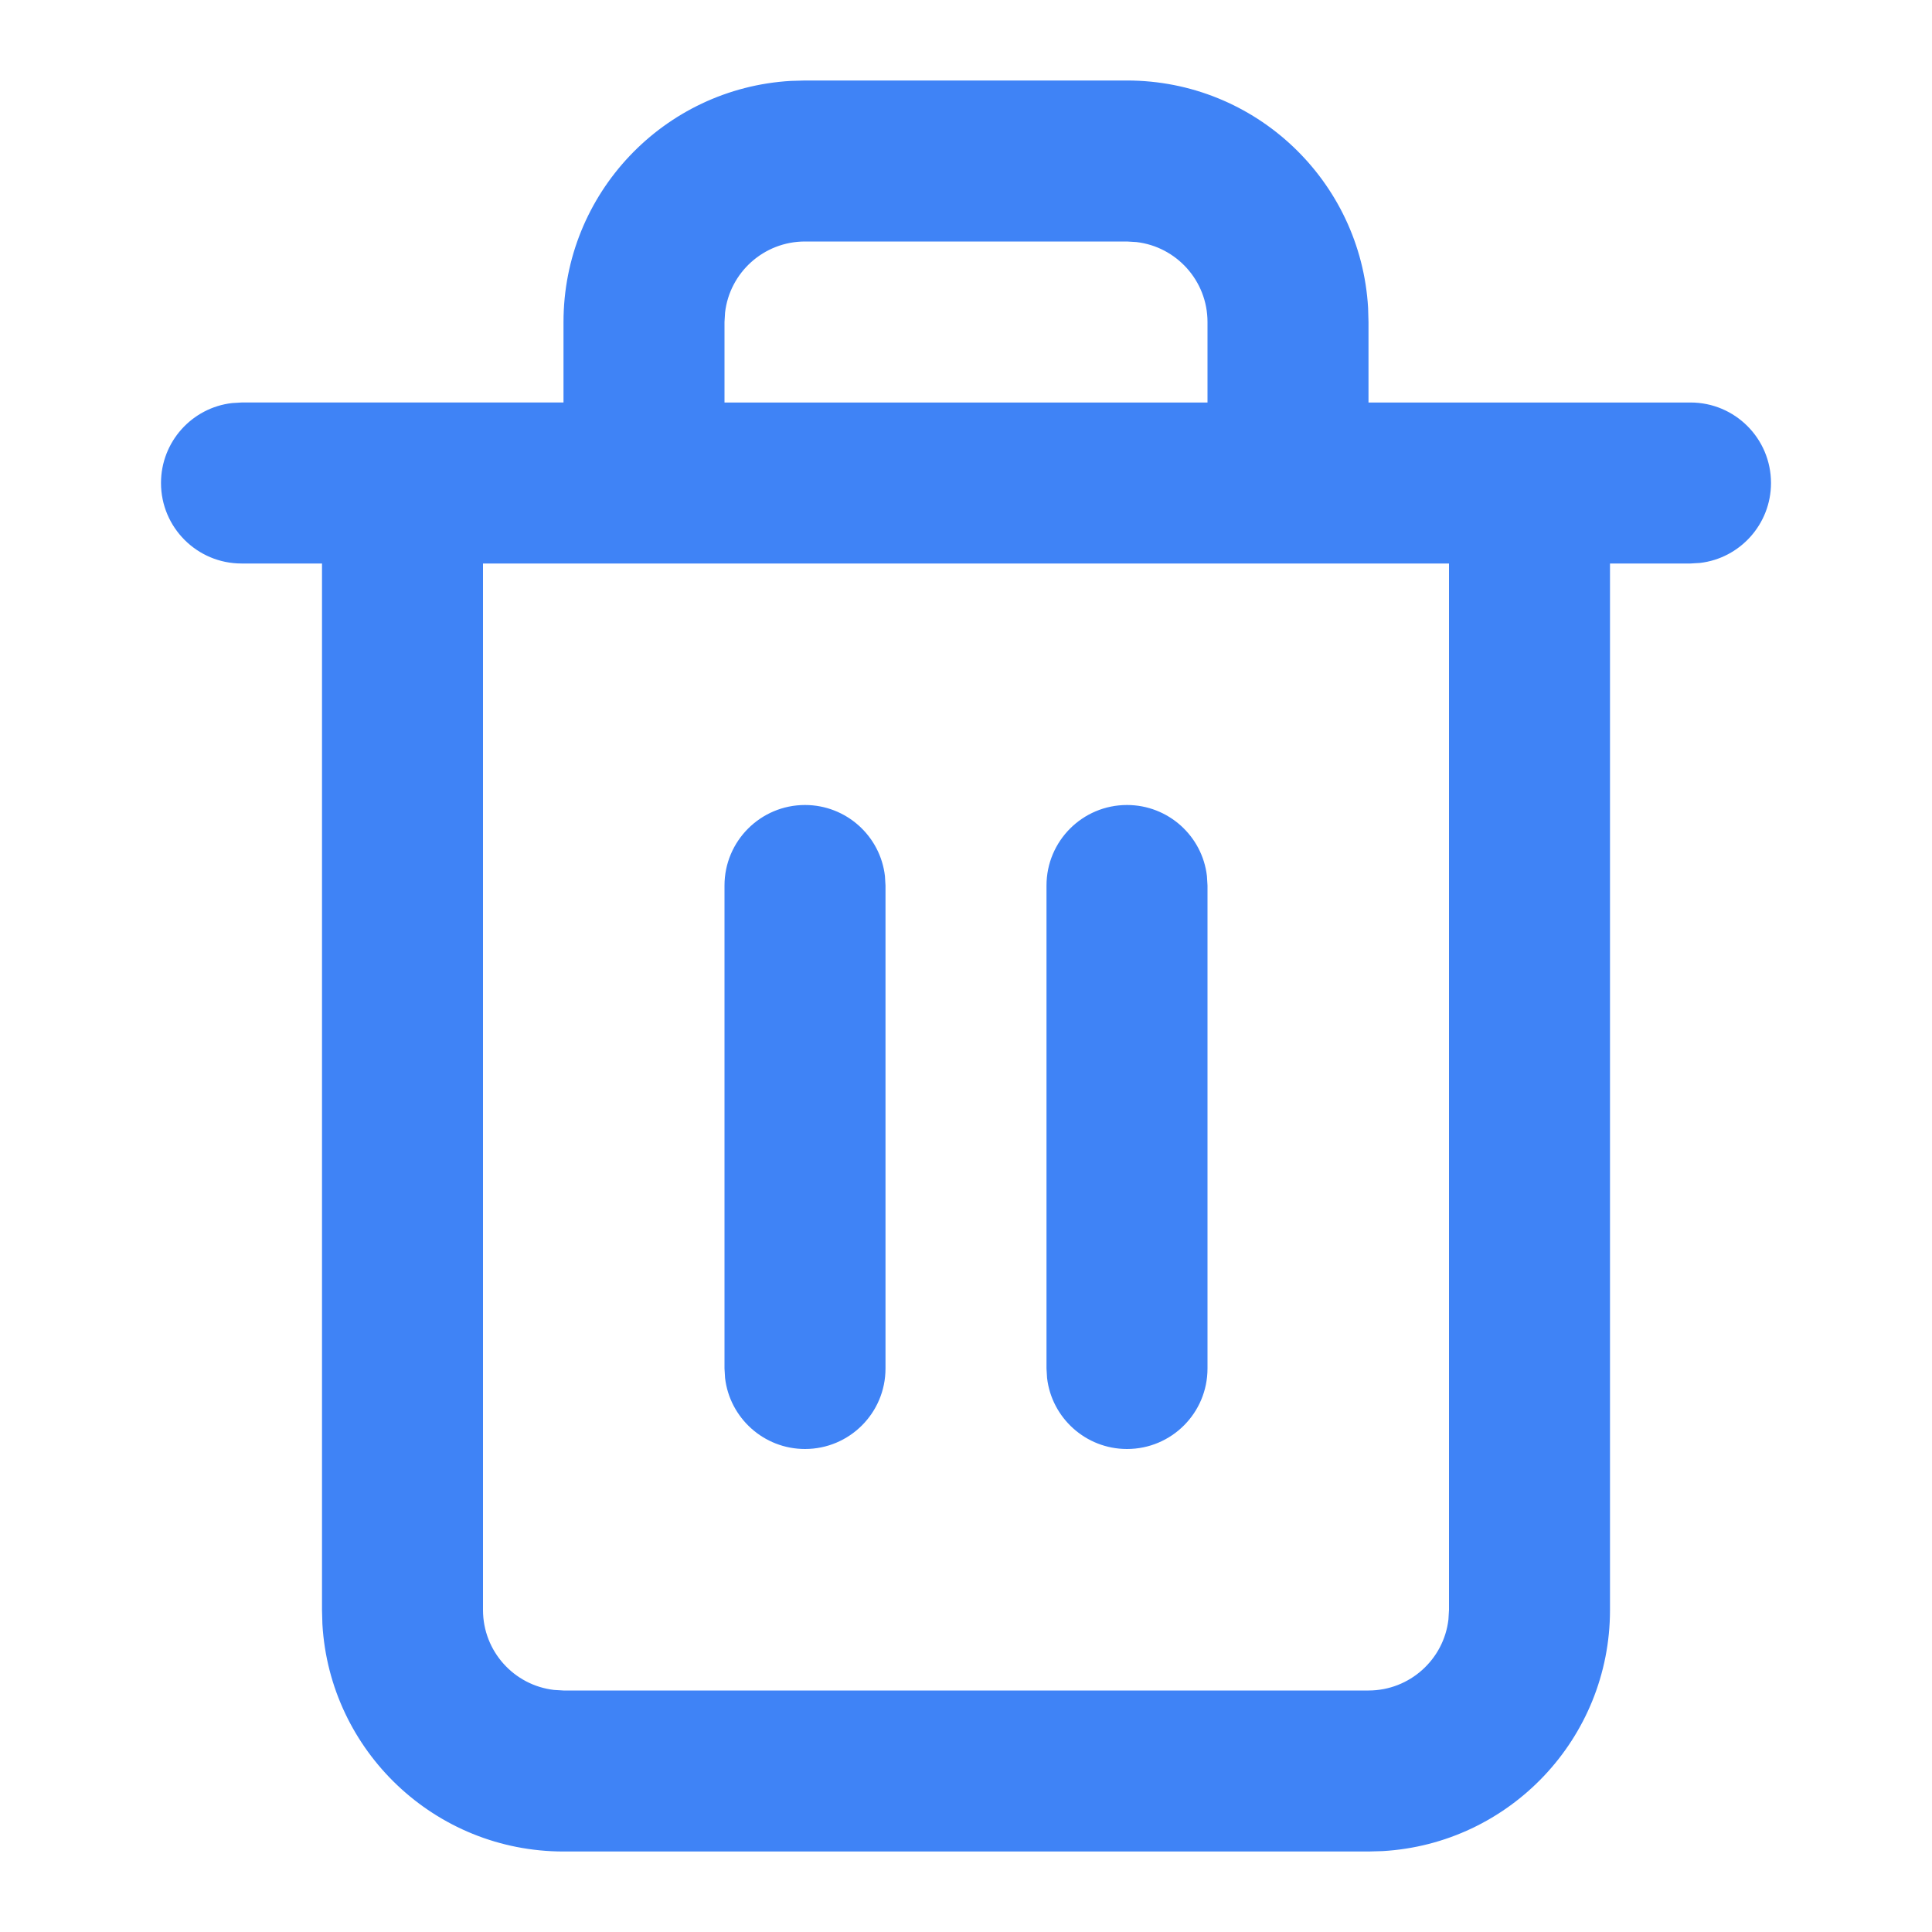 <?xml version="1.0" encoding="utf-8"?>
<!-- Generator: Adobe Illustrator 16.0.0, SVG Export Plug-In . SVG Version: 6.00 Build 0)  -->
<!DOCTYPE svg PUBLIC "-//W3C//DTD SVG 1.1//EN" "http://www.w3.org/Graphics/SVG/1.1/DTD/svg11.dtd">
<svg version="1.1" id="Layer_1" xmlns="http://www.w3.org/2000/svg" xmlns:xlink="http://www.w3.org/1999/xlink" x="0px" y="0px"
	 width="24px" height="24px" viewBox="0 0 24 24" enable-background="new 0 0 24 24" xml:space="preserve">
<path fill="#3F83F6" d="M14,1c1.598,0,2.904,1.249,2.995,2.824L17,4v1h4c0.553,0,1,0.448,1,1c0,0.513-0.387,0.936-0.883,0.993L21,7
	h-1v13c0,1.598-1.249,2.904-2.824,2.995L17,23H7c-1.598,0-2.904-1.249-2.995-2.824L4,20V7H3C2.448,7,2,6.552,2,6
	c0-0.513,0.386-0.936,0.883-0.993L3,5h4V4c0-1.598,1.249-2.904,2.824-2.995L10,1H14z M18,7H6v13c0,0.513,0.386,0.936,0.883,0.993
	L7,21h10c0.513,0,0.936-0.387,0.993-0.883L18,20V7z M10,10c0.513,0,0.936,0.386,0.993,0.883L11,11v6c0,0.553-0.448,1-1,1
	c-0.513,0-0.936-0.387-0.993-0.883L9,17v-6C9,10.448,9.448,10,10,10z M14,10c0.513,0,0.936,0.386,0.993,0.883L15,11v6
	c0,0.553-0.447,1-1,1c-0.513,0-0.936-0.387-0.993-0.883L13,17v-6C13,10.448,13.447,10,14,10z M14,3h-4
	C9.487,3,9.064,3.386,9.007,3.883L9,4v1h6V4c0-0.513-0.387-0.936-0.883-0.993L14,3z"/>
</svg>
